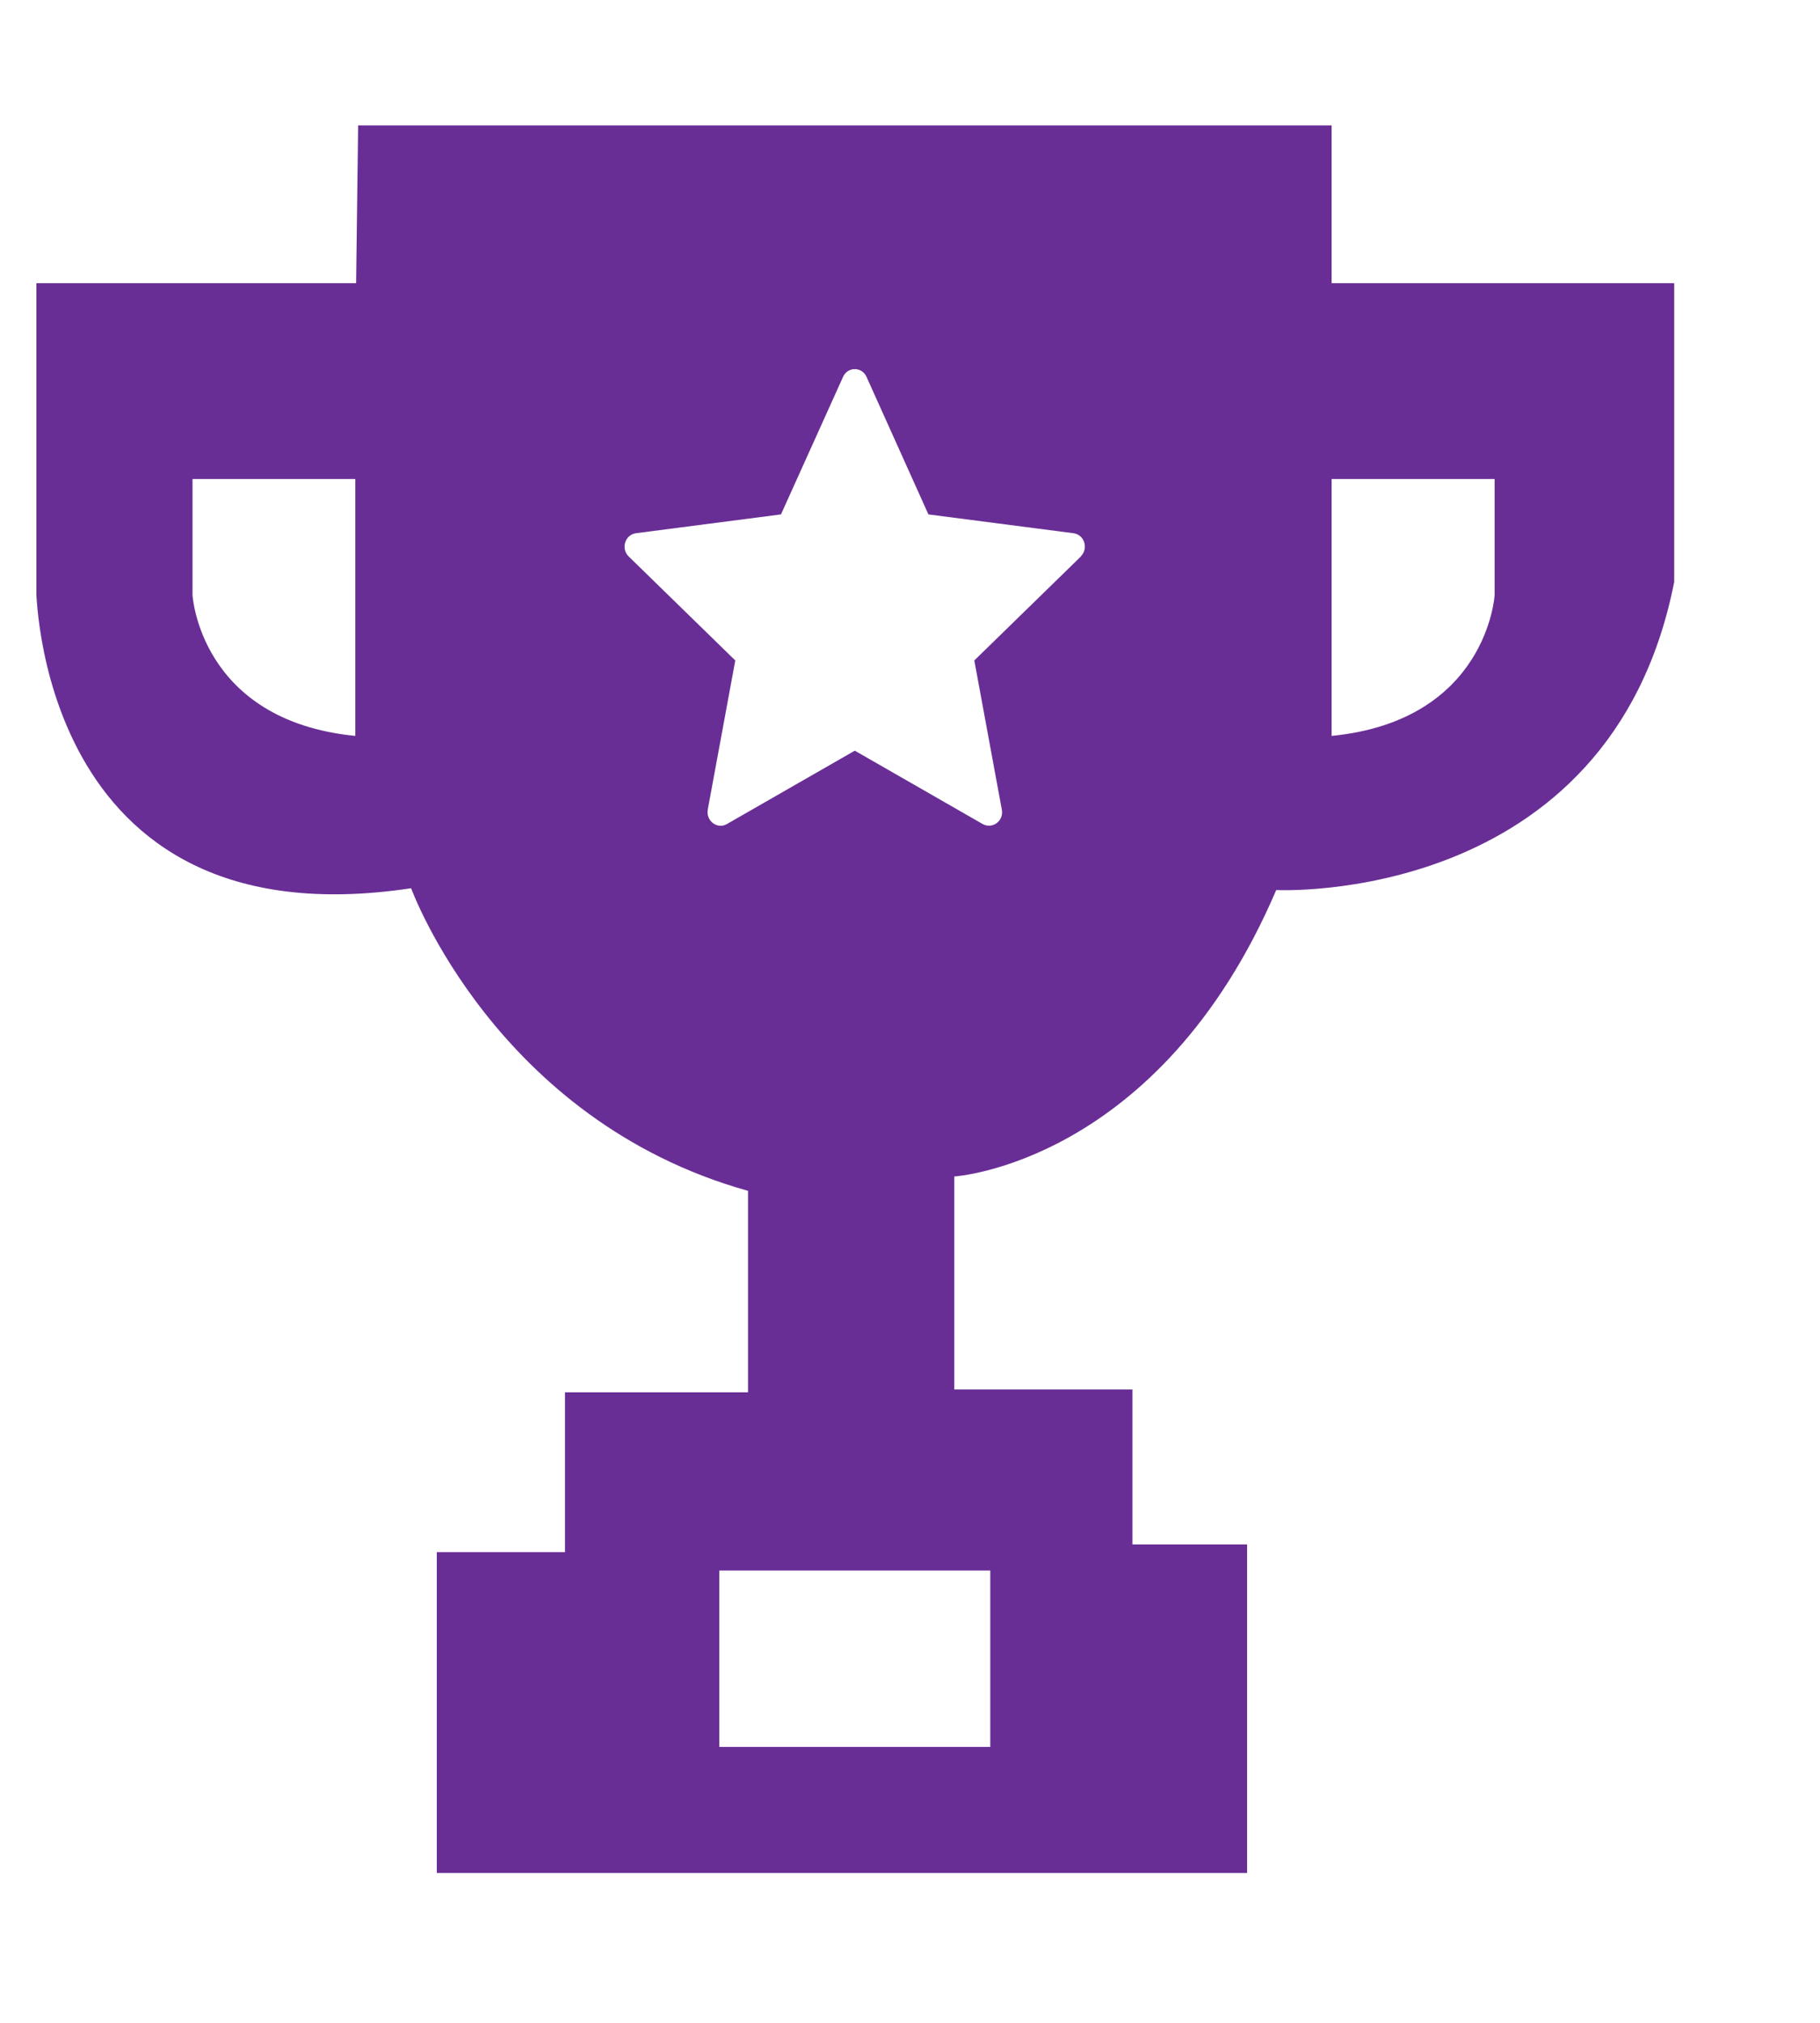 <svg width="9" height="10" viewBox="0 0 9 10" fill="none" xmlns="http://www.w3.org/2000/svg">
<g clip-path="url(#clip0_1882_41238)">
<path d="M6.585 1.4V0.62H1.771L1.761 1.4H0.178V2.886C0.178 2.886 0.169 4.673 2.033 4.391C2.033 4.391 2.45 5.538 3.699 5.887V6.883H2.794V7.673H2.16V9.259H6.167V7.635H5.6V6.869H4.719V5.816C4.719 5.816 5.732 5.753 6.311 4.4C6.311 4.4 7.962 4.484 8.279 2.877V1.4H6.586H6.585ZM1.757 3.638C0.988 3.562 0.952 2.942 0.952 2.942V2.368H1.757V3.638ZM4.897 7.764V8.636H3.557V7.764H4.897ZM5.345 2.751L4.818 3.265L4.954 4.002C4.965 4.058 4.908 4.1 4.86 4.074L4.227 3.711L3.594 4.074C3.547 4.101 3.49 4.058 3.5 4.002L3.636 3.265L3.109 2.751C3.069 2.712 3.091 2.643 3.145 2.636L3.862 2.543L4.169 1.863C4.192 1.812 4.262 1.812 4.285 1.863L4.591 2.543L5.308 2.636C5.363 2.643 5.384 2.712 5.344 2.751H5.345ZM7.391 2.942C7.391 2.942 7.355 3.562 6.585 3.638V2.368H7.391V2.942Z" fill="#692E96"/>
</g>
<defs>
<clipPath id="clip0_1882_41238">
<rect width="8.1" height="8.64" fill="white" transform="translate(0.18 0.62)"/>
</clipPath>
</defs>
</svg>
